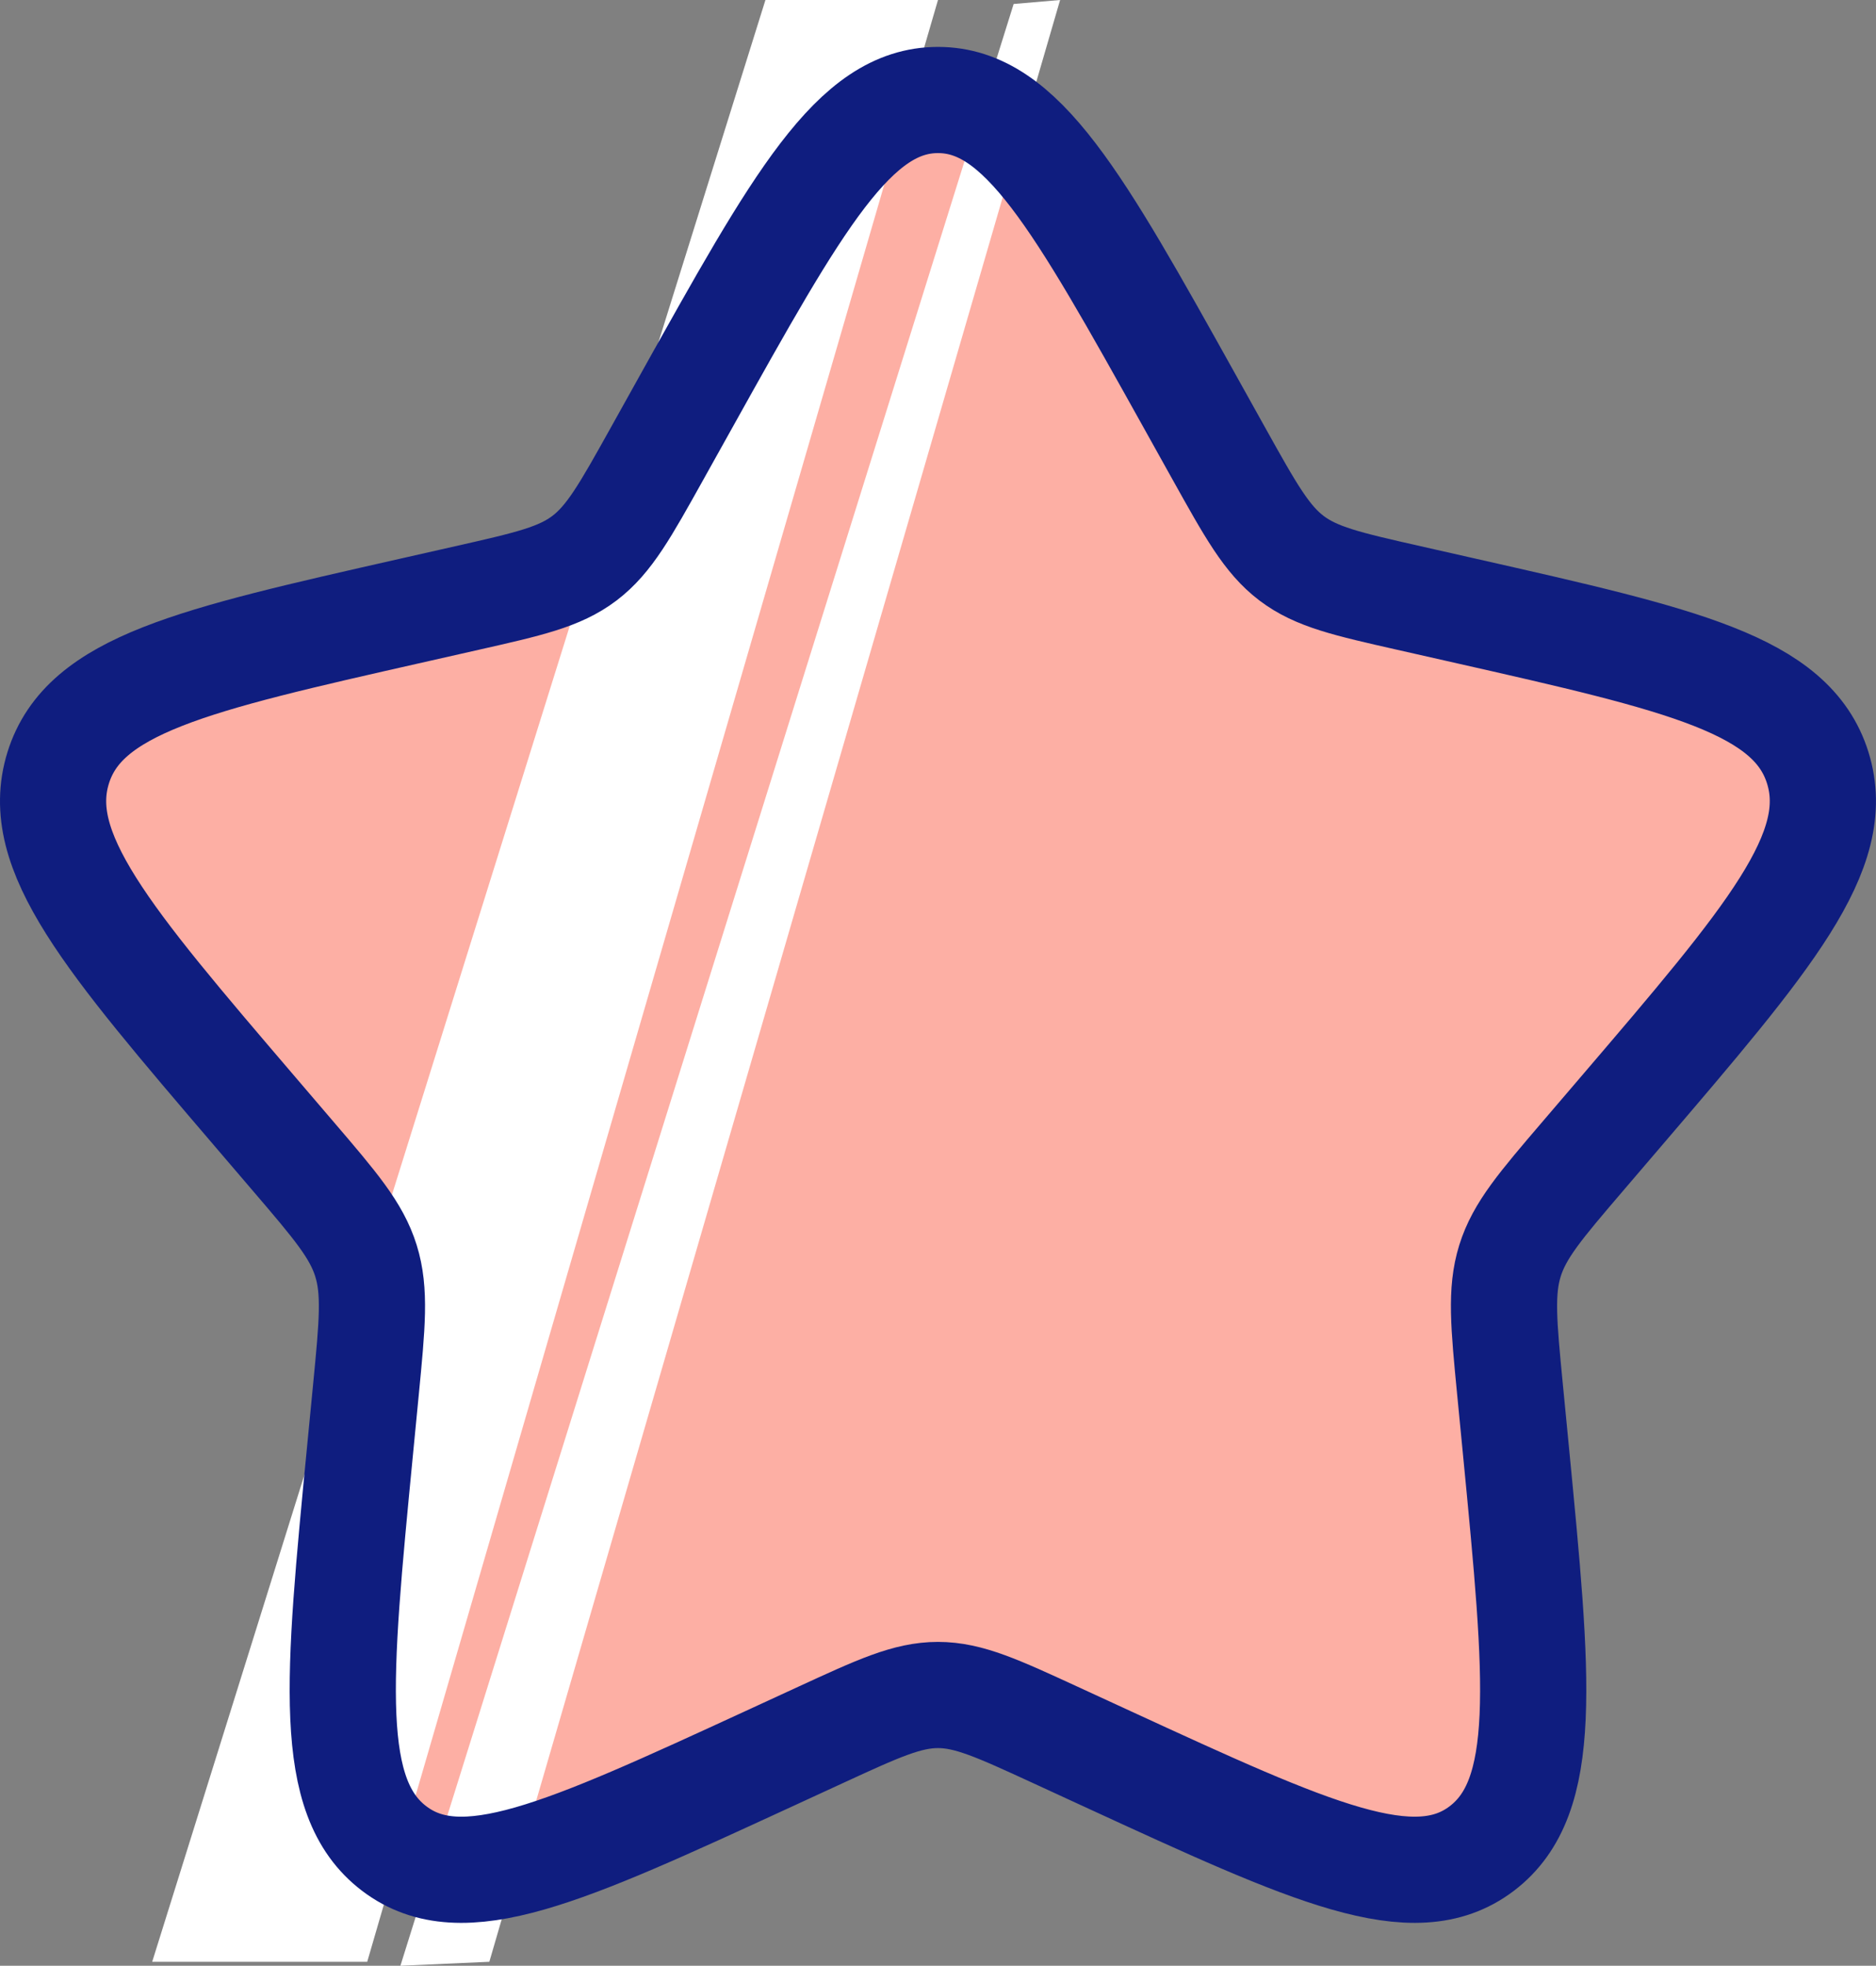 <?xml version="1.0" encoding="UTF-8"?>
<svg id="Layer_1" data-name="Layer 1" xmlns="http://www.w3.org/2000/svg" viewBox="0 0 706.67 740.5">
  <rect x="0" y="0" width="706.67" height="740.5" fill="#808080" stroke="none"/>
  <defs>
    <style>
      .cls-1 {
        fill: #fdafa4;
      }

      .cls-2 {
        fill: none;
        stroke: #0f1d7f;
        stroke-miterlimit: 133.33;
        stroke-width: 40px;
      }

      .cls-3 {
        fill: #fff;
      }
    </style>
  </defs>
  <path class="cls-1" d="M258.44,151.28c42.22-75.74,63.33-113.61,94.89-113.61s52.67,37.87,94.89,113.61l10.92,19.6c12,21.52,18,32.29,27.35,39.39,9.35,7.1,21,9.74,44.3,15.01l21.21,4.8c81.99,18.55,122.98,27.83,132.74,59.19,9.75,31.36-18.19,64.05-74.09,129.41l-14.46,16.91c-15.88,18.57-23.83,27.86-27.4,39.35-3.57,11.49-2.37,23.88.03,48.66l2.19,22.56c8.45,87.21,12.68,130.81-12.86,150.19-25.54,19.38-63.92,1.71-140.69-33.63l-19.86-9.15c-21.81-10.04-32.72-15.07-44.28-15.07s-22.47,5.02-44.28,15.07l-19.86,9.15c-76.77,35.34-115.15,53.02-140.68,33.63-25.53-19.38-21.31-62.99-12.86-150.19l2.19-22.56c2.4-24.78,3.6-37.17.03-48.66-3.57-11.49-11.51-20.78-27.4-39.35l-14.46-16.91c-55.89-65.36-83.84-98.04-74.09-129.41,9.75-31.36,50.75-40.64,132.74-59.19l21.21-4.8c23.3-5.27,34.95-7.91,44.3-15.01,9.35-7.1,15.35-17.86,27.35-39.39l10.92-19.6Z"/>
  <polygon class="cls-3" points="288.33 0 57.33 739 138.33 739 353.33 0 288.33 0"/>
  <polygon class="cls-3" points="381.83 1.5 150.83 740.5 184.33 739 399.33 0 381.83 1.5"/>
  <path class="cls-2" d="M258.44,151.28c42.22-75.74,63.33-113.61,94.89-113.61s52.67,37.87,94.89,113.61l10.92,19.6c12,21.52,18,32.29,27.35,39.39,9.35,7.1,21,9.74,44.3,15.01l21.21,4.8c81.99,18.55,122.98,27.83,132.74,59.19,9.75,31.36-18.19,64.05-74.09,129.41l-14.46,16.91c-15.88,18.57-23.83,27.86-27.4,39.35-3.57,11.49-2.37,23.88.03,48.66l2.19,22.56c8.45,87.21,12.68,130.81-12.86,150.19-25.54,19.38-63.92,1.71-140.69-33.63l-19.86-9.15c-21.81-10.04-32.72-15.07-44.28-15.07s-22.47,5.02-44.28,15.07l-19.86,9.15c-76.77,35.34-115.15,53.02-140.68,33.63-25.53-19.38-21.31-62.99-12.86-150.19l2.19-22.56c2.4-24.78,3.6-37.17.03-48.66-3.57-11.49-11.51-20.78-27.4-39.35l-14.46-16.91c-55.89-65.36-83.84-98.04-74.09-129.41,9.75-31.36,50.75-40.64,132.74-59.19l21.21-4.8c23.3-5.27,34.95-7.91,44.3-15.01,9.35-7.1,15.35-17.86,27.35-39.39l10.92-19.6Z"/>
</svg>